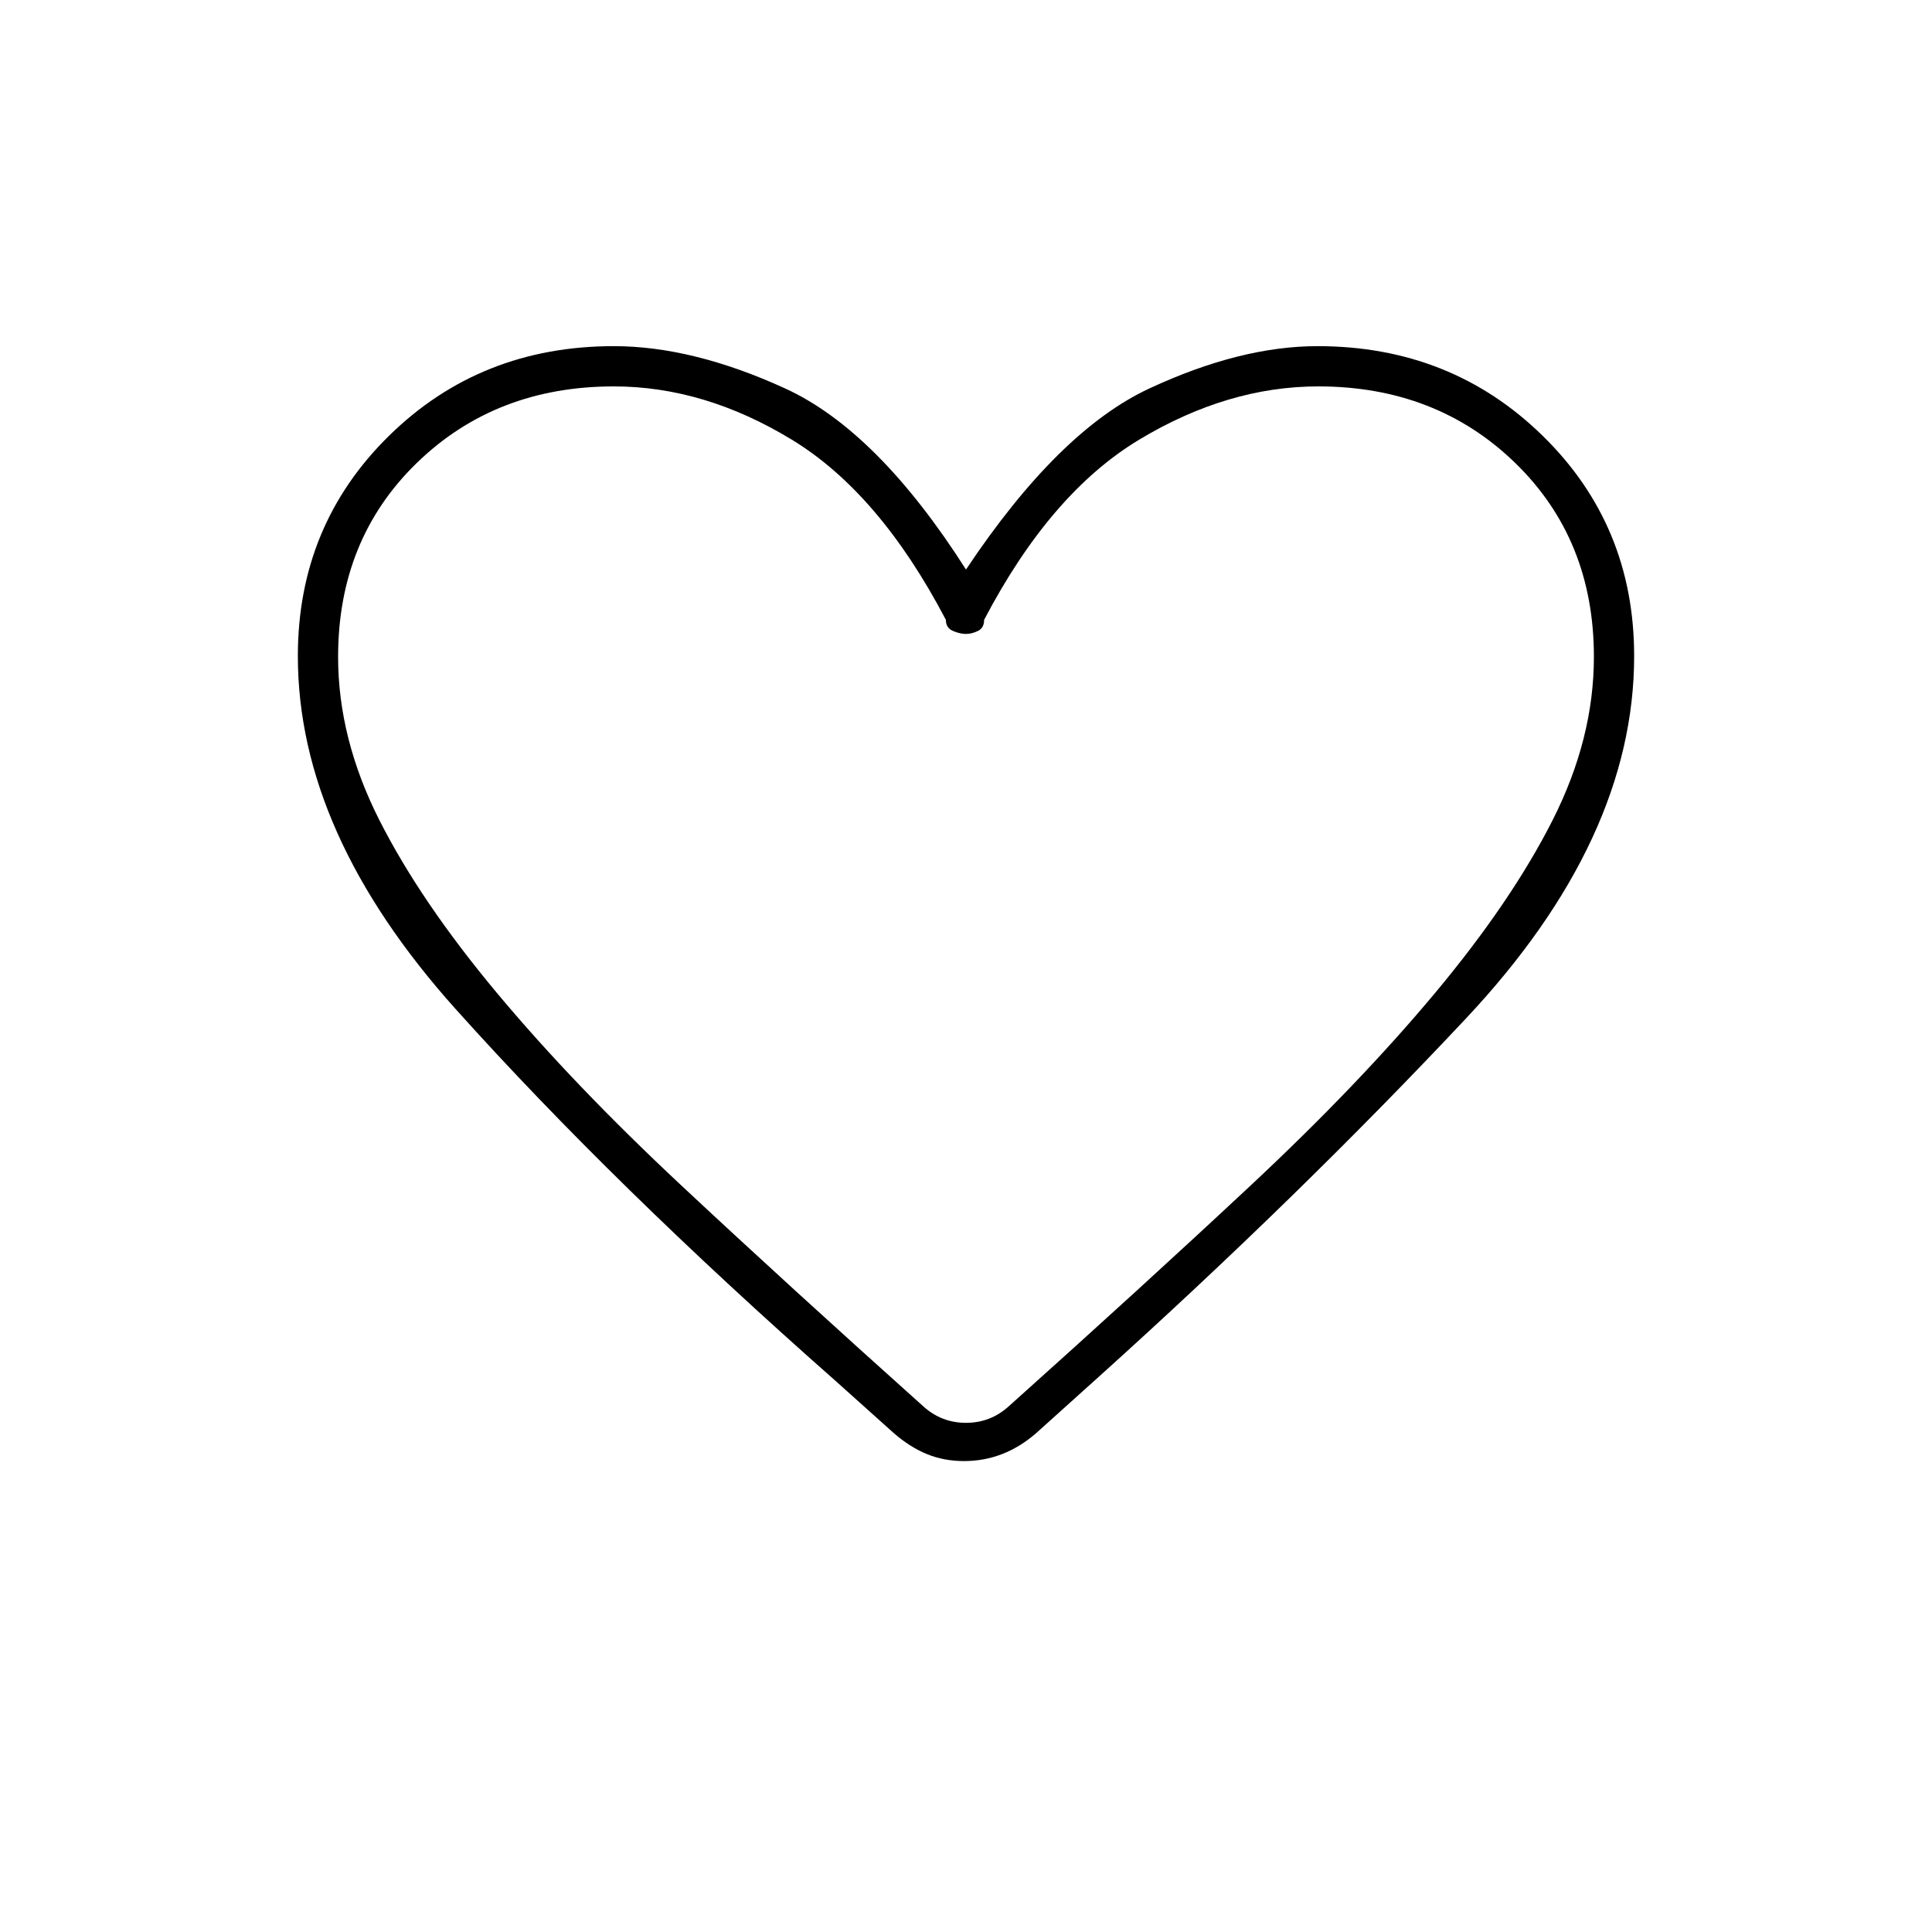 <svg xmlns="http://www.w3.org/2000/svg" height="20" viewBox="0 -960 960 960" width="20"><path d="M479-234q-10 0-18.5-3.5T444-248l-29-26q-110-97-188.5-184.5T148-634q0-65.02 45.35-109.51Q238.7-788 305-788q39.2 0 85.1 21 45.9 21 89.9 90 46-69 91.16-90t83.52-21q66.32 0 111.82 44.49T812-634q0 91-83.5 180T545-275l-30 27q-8 7-17 10.5t-19 3.5Zm-9-418q-33-63-76.5-89.5T305-768q-58.71 0-97.86 38Q168-692 168-633.61q0 40.61 20.5 81.11t58.5 86q38 45.5 91.5 95.5T459-261q9 8 21 8t21-8q67-60 120.5-110t91.5-95.5q38-45.5 58.5-86t20.5-81.11Q792-692 752.86-730q-39.15-38-97.86-38-45 0-89 26.5T489-652q0 4-3.05 5.5t-6 1.5q-2.95 0-6.45-1.5T470-652Zm10 143Z"/></svg>